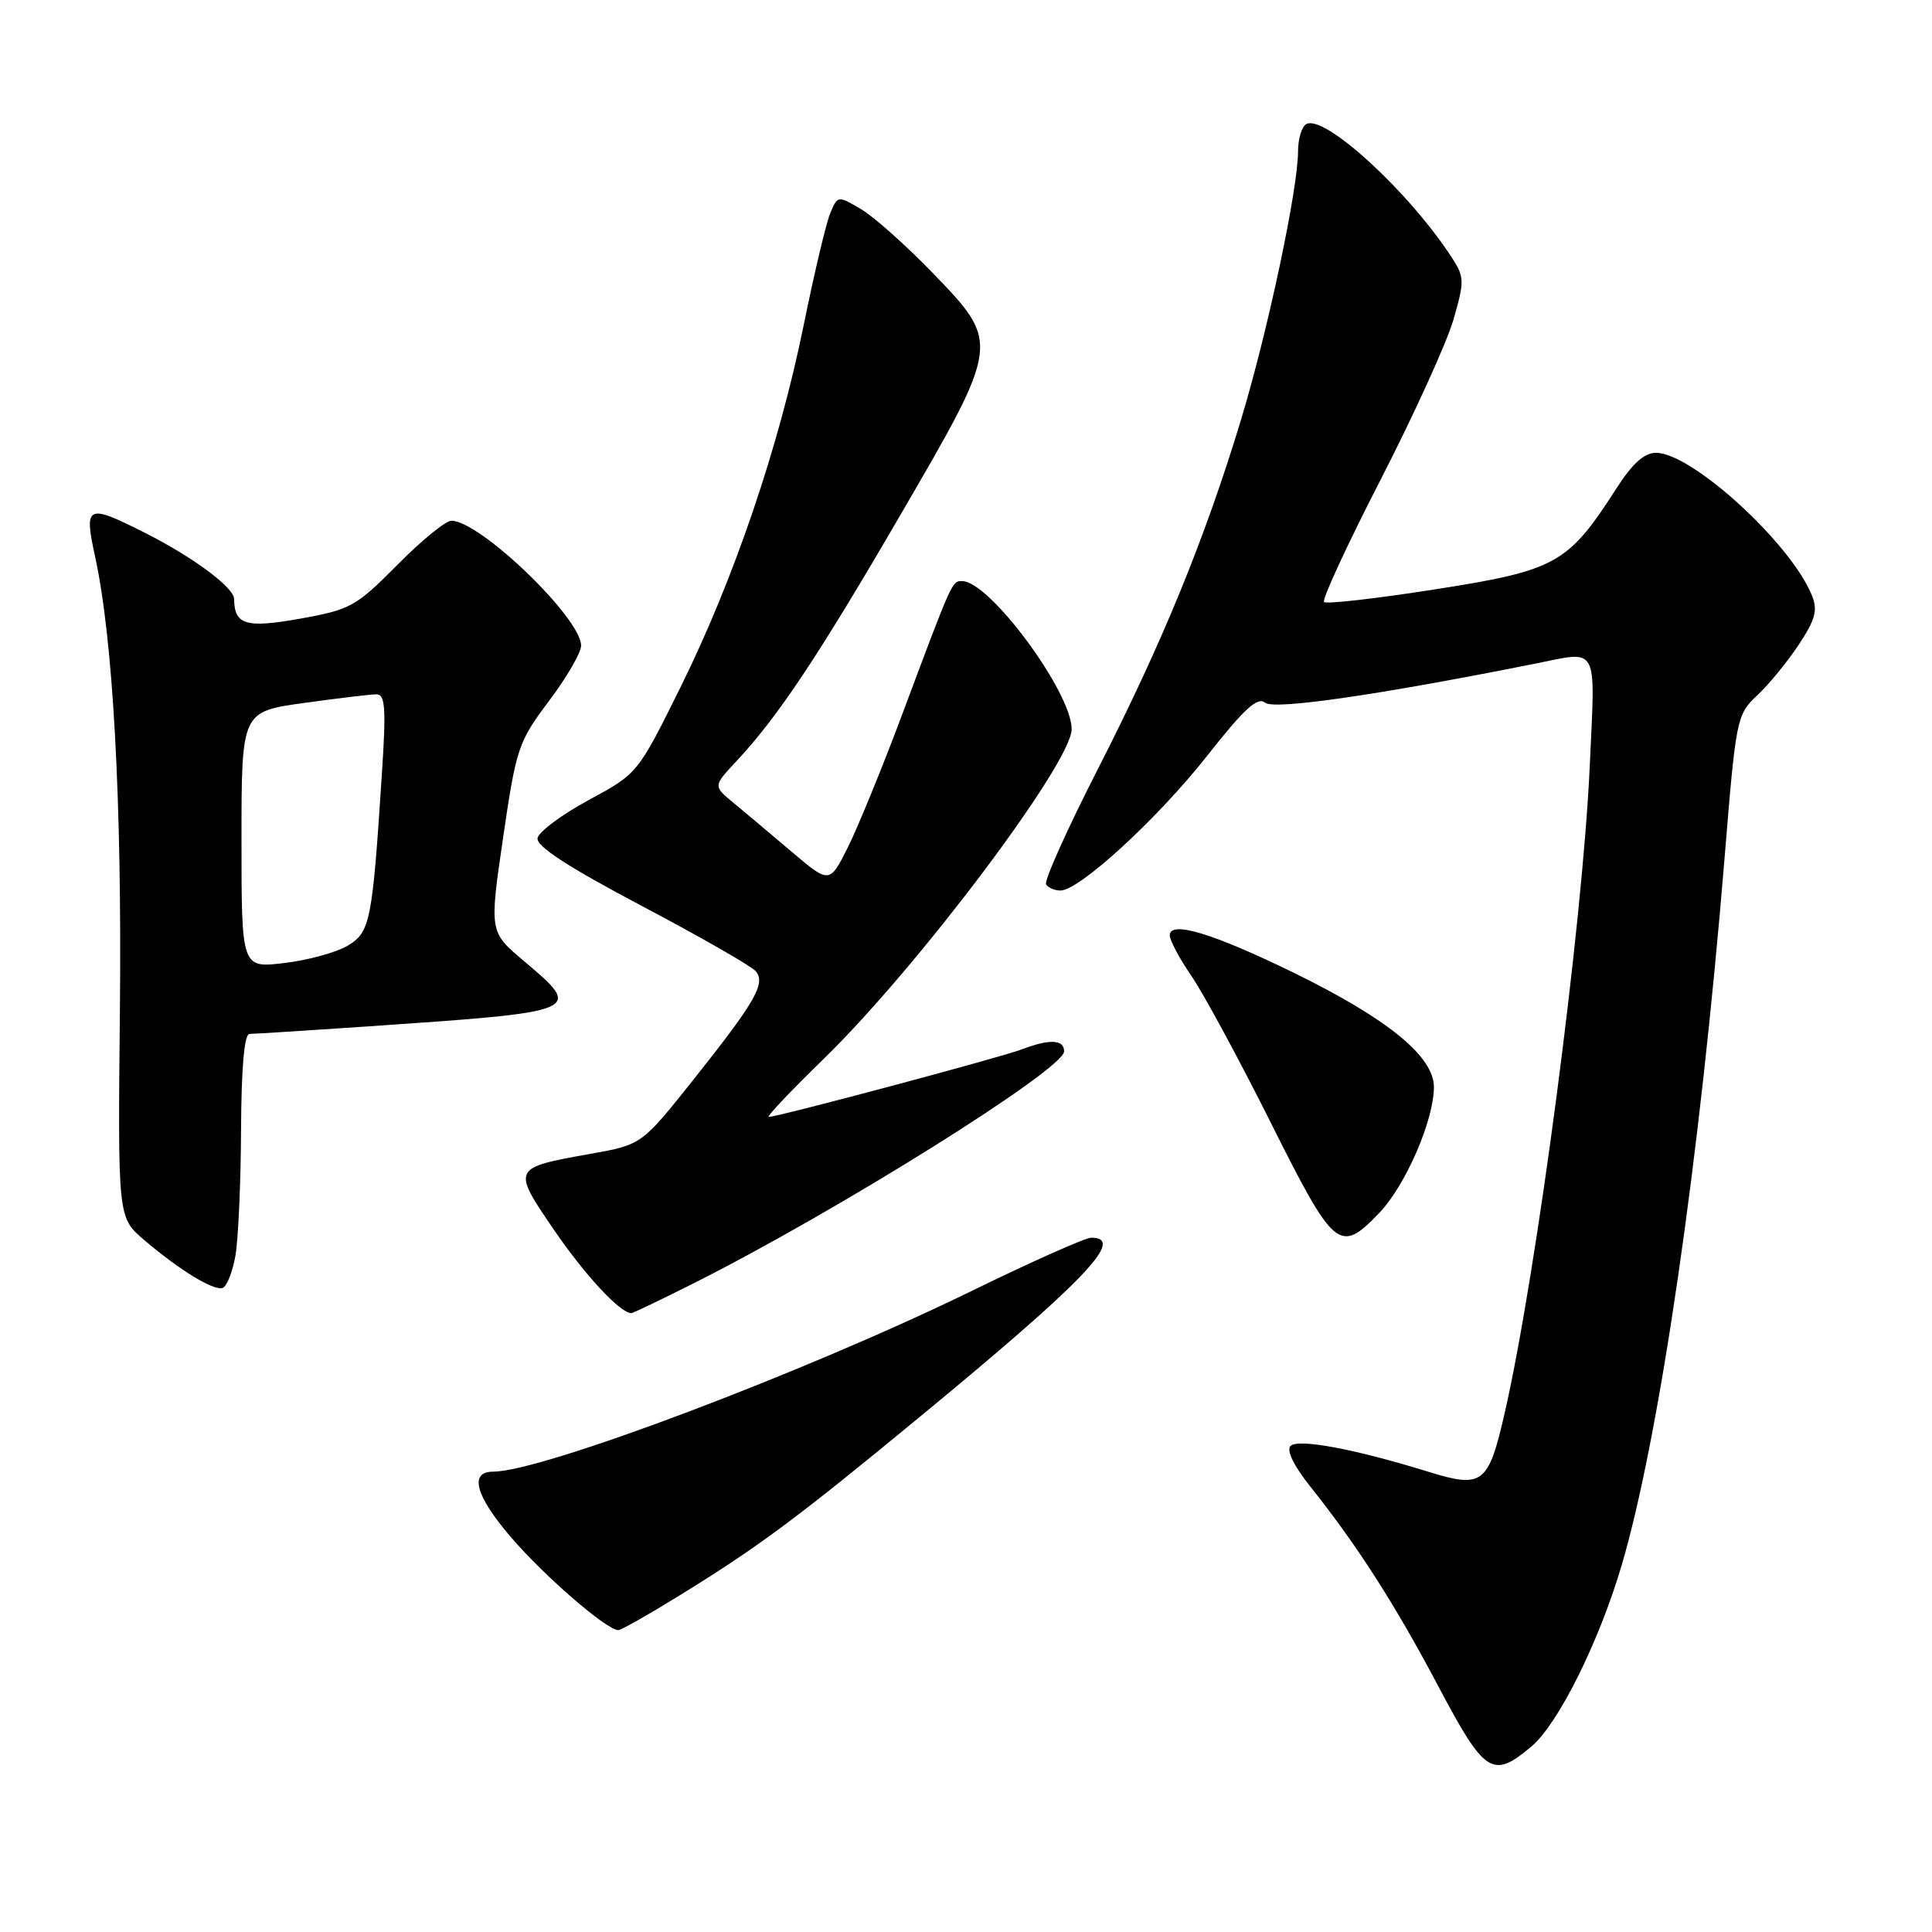 <?xml version="1.0" encoding="UTF-8" standalone="no"?>
<!DOCTYPE svg PUBLIC "-//W3C//DTD SVG 1.1//EN" "http://www.w3.org/Graphics/SVG/1.1/DTD/svg11.dtd" >
<svg xmlns="http://www.w3.org/2000/svg" xmlns:xlink="http://www.w3.org/1999/xlink" version="1.1" viewBox="0 0 256 256">
 <g >
 <path fill="currentColor"
d=" M 202.92 231.42 C 206.46 228.44 211.85 217.63 214.85 207.50 C 219.88 190.50 225.23 153.79 228.52 113.62 C 230.03 95.12 230.12 94.69 232.86 92.12 C 234.40 90.68 236.87 87.66 238.36 85.40 C 240.55 82.08 240.88 80.85 240.09 78.90 C 237.29 71.98 224.18 60.00 219.43 60.00 C 217.87 60.00 216.29 61.43 214.16 64.75 C 207.77 74.71 206.20 75.58 190.24 78.08 C 182.40 79.31 175.74 80.07 175.44 79.77 C 175.14 79.47 178.51 72.18 182.93 63.58 C 187.35 54.97 191.68 45.45 192.57 42.42 C 194.06 37.27 194.05 36.73 192.42 34.20 C 186.72 25.39 175.40 15.02 173.06 16.46 C 172.48 16.82 172.00 18.42 172.00 20.01 C 172.00 25.03 167.99 43.90 164.44 55.62 C 159.65 71.42 154.03 85.14 145.46 101.93 C 141.41 109.86 138.33 116.72 138.61 117.18 C 138.89 117.63 139.74 118.00 140.51 118.00 C 143.02 118.00 153.38 108.49 159.92 100.19 C 164.84 93.93 166.64 92.28 167.63 93.11 C 168.81 94.09 182.45 92.12 203.30 87.96 C 211.96 86.23 211.39 85.18 210.65 101.50 C 209.70 122.42 203.66 168.42 199.40 187.14 C 197.23 196.66 196.48 197.25 189.28 195.02 C 179.49 191.99 172.01 190.59 171.00 191.60 C 170.43 192.17 171.44 194.25 173.65 197.01 C 179.86 204.81 184.83 212.56 190.59 223.45 C 196.75 235.09 197.77 235.75 202.92 231.42 Z  M 90.02 211.42 C 100.56 204.92 105.57 201.20 122.00 187.64 C 143.81 169.66 149.21 164.00 144.60 164.00 C 143.82 164.00 136.74 167.16 128.85 171.01 C 106.80 181.79 71.83 195.00 65.36 195.00 C 62.14 195.00 62.97 198.15 67.64 203.61 C 72.08 208.81 80.38 216.00 81.94 216.00 C 82.30 216.00 85.94 213.94 90.02 211.42 Z  M 91.90 170.05 C 111.04 160.43 141.00 141.67 141.00 139.31 C 141.00 137.72 139.08 137.64 135.32 139.07 C 132.54 140.13 103.09 147.99 101.86 148.00 C 101.52 148.00 104.81 144.52 109.19 140.26 C 121.64 128.13 142.00 101.06 142.00 96.62 C 142.00 91.71 131.12 77.00 127.49 77.00 C 126.13 77.00 126.23 76.79 119.42 95.00 C 116.84 101.88 113.65 109.66 112.33 112.31 C 109.91 117.11 109.91 117.11 104.84 112.81 C 102.04 110.44 98.58 107.52 97.13 106.33 C 94.50 104.15 94.50 104.15 97.61 100.83 C 103.10 94.95 108.44 86.92 119.34 68.18 C 132.57 45.43 132.57 45.46 123.57 36.15 C 120.03 32.49 115.76 28.69 114.07 27.70 C 111.04 25.91 111.00 25.91 110.03 28.20 C 109.49 29.46 107.91 36.12 106.51 43.00 C 103.22 59.22 97.22 76.84 90.15 91.10 C 84.50 102.50 84.50 102.50 78.01 106.01 C 74.44 107.94 71.39 110.21 71.23 111.05 C 71.02 112.12 75.22 114.85 85.04 120.04 C 92.80 124.14 99.60 128.03 100.14 128.69 C 101.50 130.30 100.09 132.74 91.86 143.09 C 85.02 151.68 85.02 151.68 78.24 152.89 C 67.82 154.75 67.81 154.77 73.41 162.97 C 77.50 168.96 82.18 174.00 83.66 174.00 C 83.87 174.00 87.58 172.22 91.90 170.05 Z  M 31.19 166.42 C 31.57 164.26 31.91 156.76 31.94 149.75 C 31.98 141.45 32.37 137.00 33.06 137.00 C 33.65 137.00 40.73 136.55 48.81 136.00 C 77.27 134.05 77.34 134.02 69.42 127.34 C 64.84 123.48 64.84 123.48 66.66 111.02 C 68.40 99.11 68.67 98.31 72.74 92.89 C 75.08 89.78 77.00 86.47 77.00 85.55 C 77.00 81.90 63.60 69.00 59.81 69.00 C 59.05 69.00 55.83 71.63 52.65 74.85 C 47.19 80.36 46.44 80.78 39.81 81.97 C 32.58 83.26 31.06 82.81 31.02 79.37 C 30.99 77.84 25.65 73.86 19.28 70.64 C 11.51 66.71 11.10 66.89 12.60 73.75 C 14.99 84.70 16.16 106.17 15.89 133.69 C 15.61 161.31 15.61 161.31 19.05 164.26 C 23.73 168.26 28.29 171.06 29.50 170.66 C 30.04 170.48 30.81 168.57 31.19 166.42 Z  M 182.73 160.75 C 186.23 157.12 190.00 148.44 190.00 144.04 C 190.00 139.99 183.89 135.00 171.50 128.93 C 160.76 123.68 155.00 121.93 155.00 123.94 C 155.00 124.60 156.29 127.02 157.87 129.32 C 159.45 131.62 164.18 140.36 168.38 148.75 C 176.82 165.62 177.50 166.19 182.73 160.75 Z  M 32.00 111.29 C 32.00 94.30 32.00 94.30 40.25 93.15 C 44.79 92.52 49.13 92.00 49.89 92.00 C 51.04 92.00 51.17 93.84 50.62 102.25 C 49.33 122.21 49.07 123.53 46.03 125.33 C 44.51 126.22 40.74 127.25 37.64 127.61 C 32.00 128.28 32.00 128.28 32.00 111.29 Z "/>
</g>
</svg>